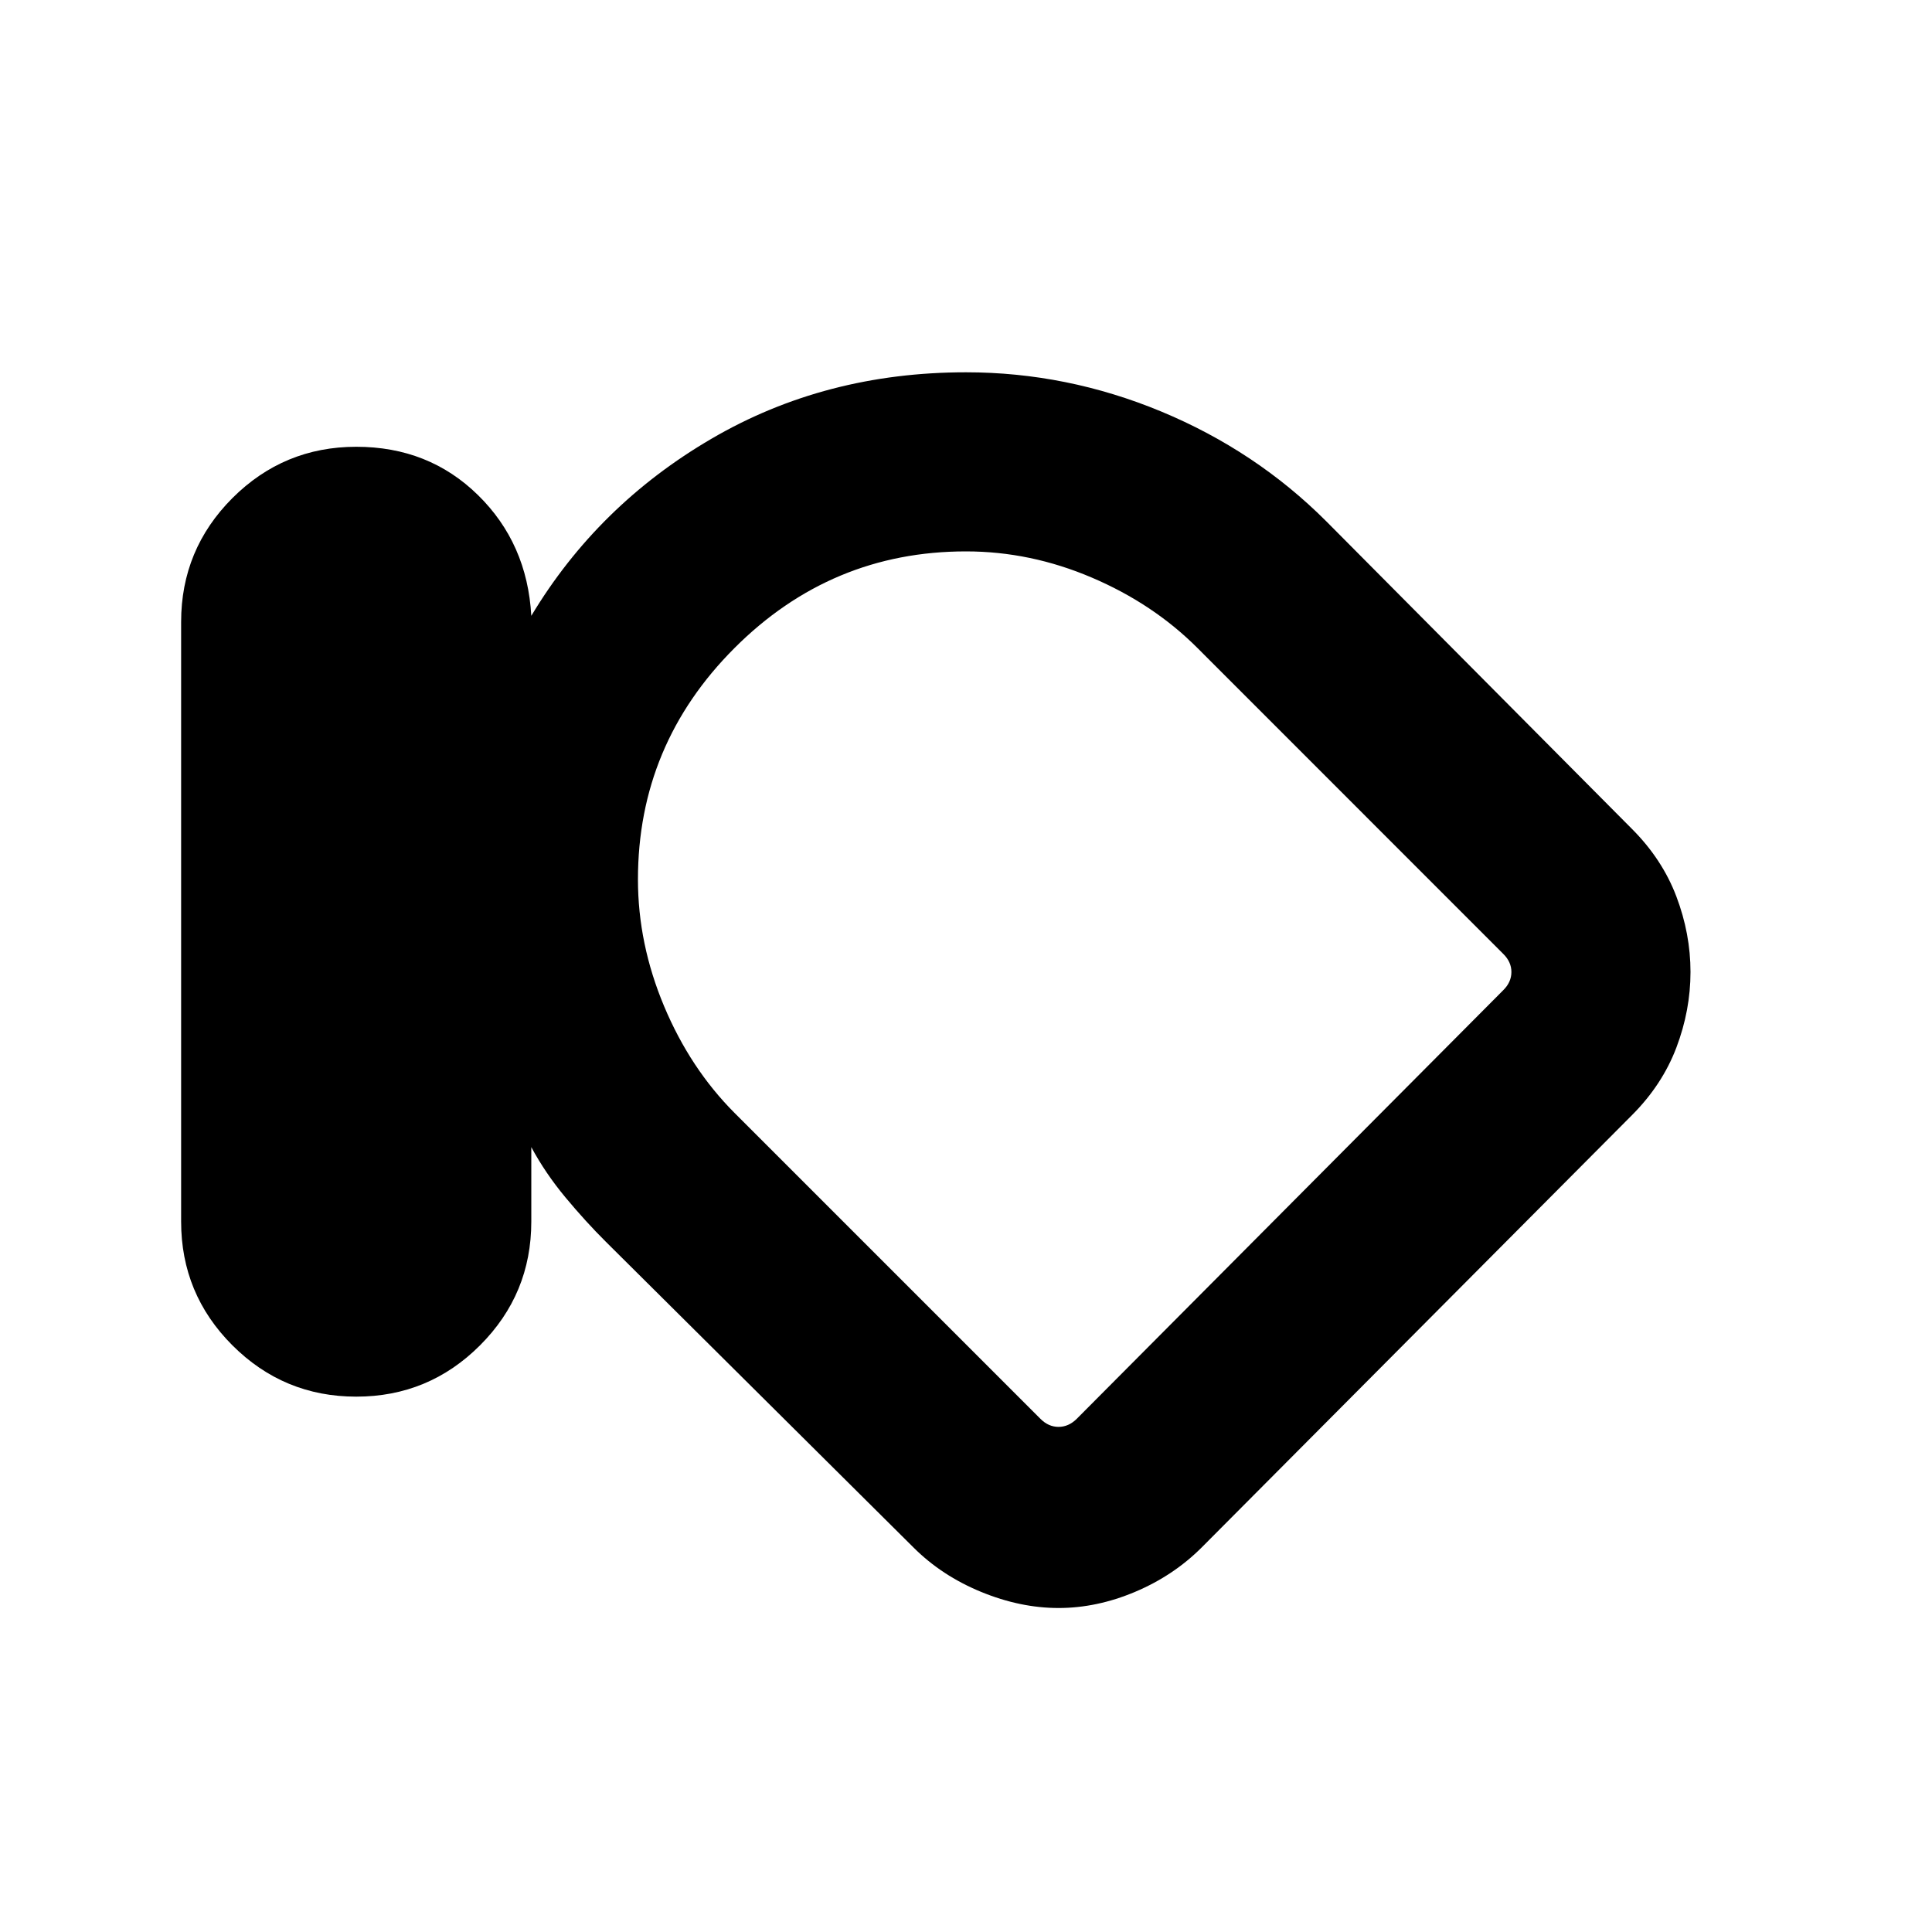 <svg xmlns="http://www.w3.org/2000/svg" height="20" width="20"><path d="M3.688 14.458q-.75 0-1.282-.531-.531-.531-.531-1.281V6.438q0-.75.531-1.282.532-.531 1.282-.531t1.26.5q.51.5.552 1.25.688-1.146 1.865-1.833Q8.542 3.854 10 3.854q1.042 0 2.021.406.979.407 1.708 1.136l3.167 3.187q.312.313.458.698.146.386.146.781 0 .396-.146.782-.146.385-.458.698l-4.458 4.479q-.292.291-.688.458-.396.167-.792.167t-.802-.167q-.406-.167-.698-.458l-3.187-3.167q-.209-.208-.417-.458t-.354-.521v.771q0 .75-.531 1.281-.531.531-1.281.531Zm2.916-5.354q0 .667.271 1.313.271.645.729 1.104l3.167 3.167q.083.083.187.083t.188-.083l4.416-4.438q.084-.083.084-.188 0-.104-.084-.187l-3.166-3.167q-.458-.458-1.094-.729-.635-.271-1.302-.271-1.396 0-2.396 1t-1 2.396Zm4.521 1.146Z"/></svg>